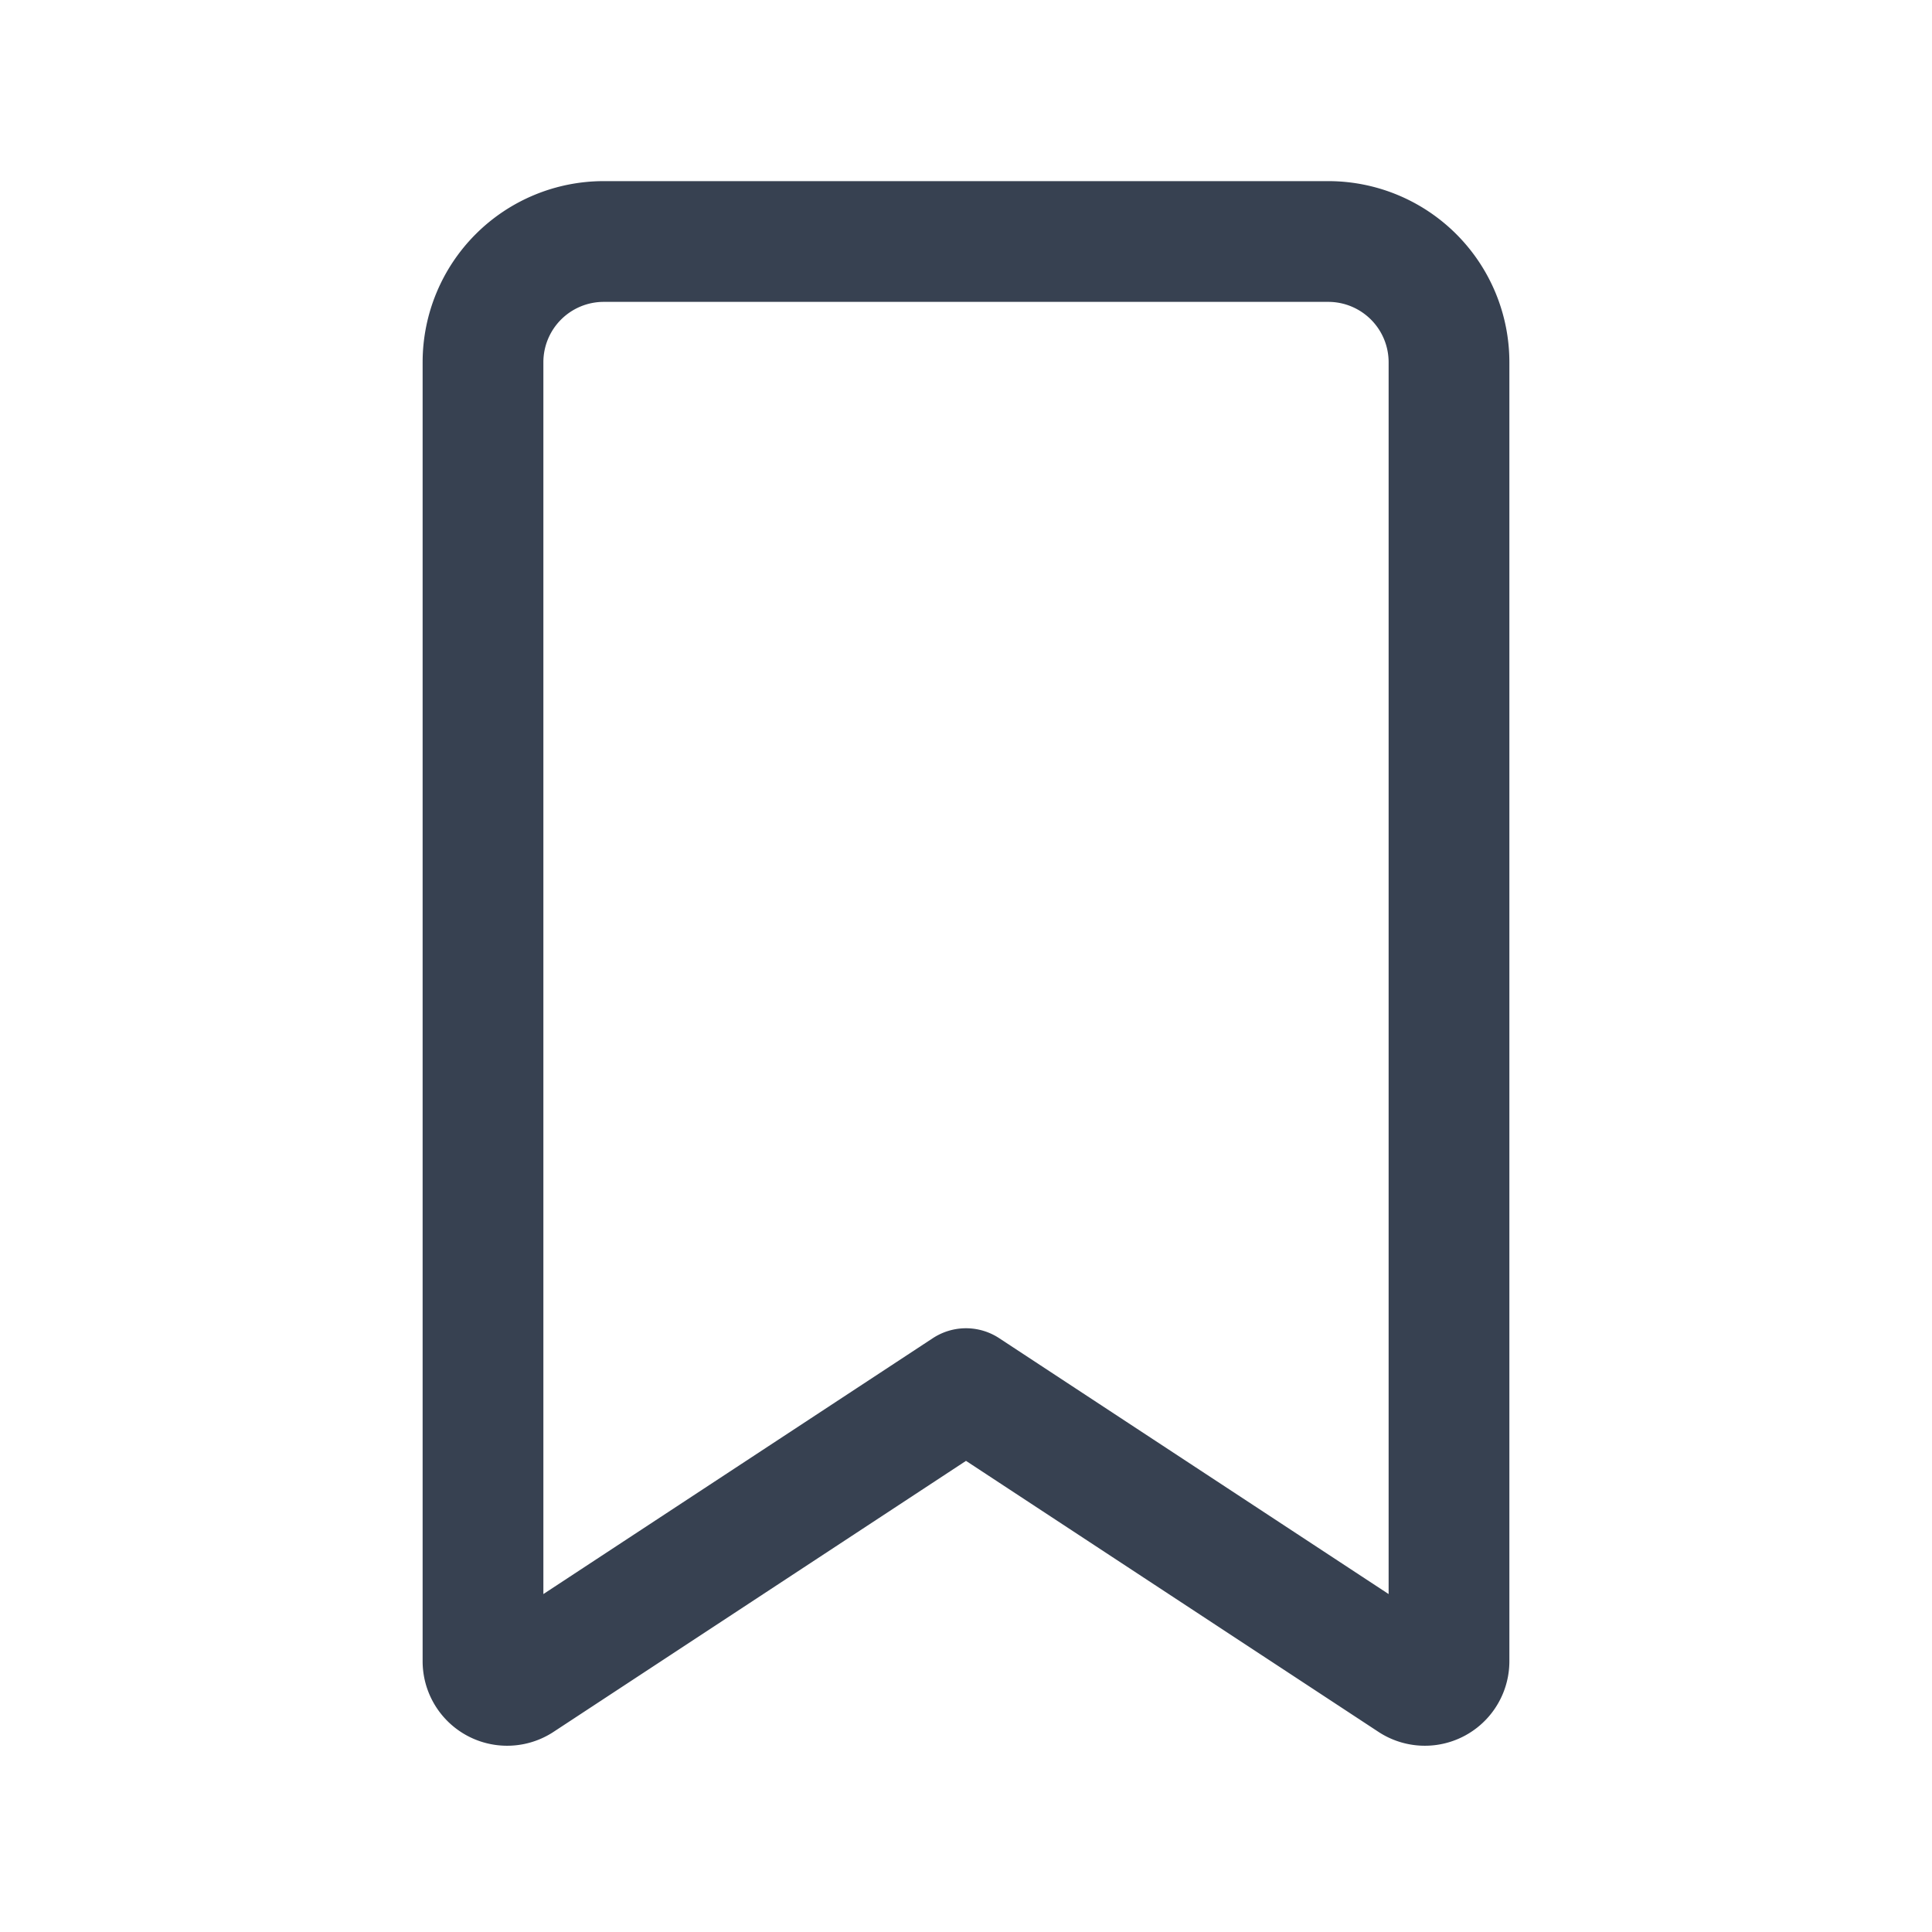 <!-- save.svg -->
<svg xmlns="http://www.w3.org/2000/svg" viewBox="0 0 24 24" fill="none">
  <path
    d="M6 4.5A1.5 1.5 0 0 1 7.5 3h9A1.5 1.5 0 0 1 18 4.5v16.14a.3.3 0 0 1-.46.25L12 17.25l-5.54 3.64a.3.3 0 0 1-.46-.25V4.5Z"
    stroke="#374151" stroke-width="1.5" stroke-linecap="round" stroke-linejoin="round"
  />
</svg>
